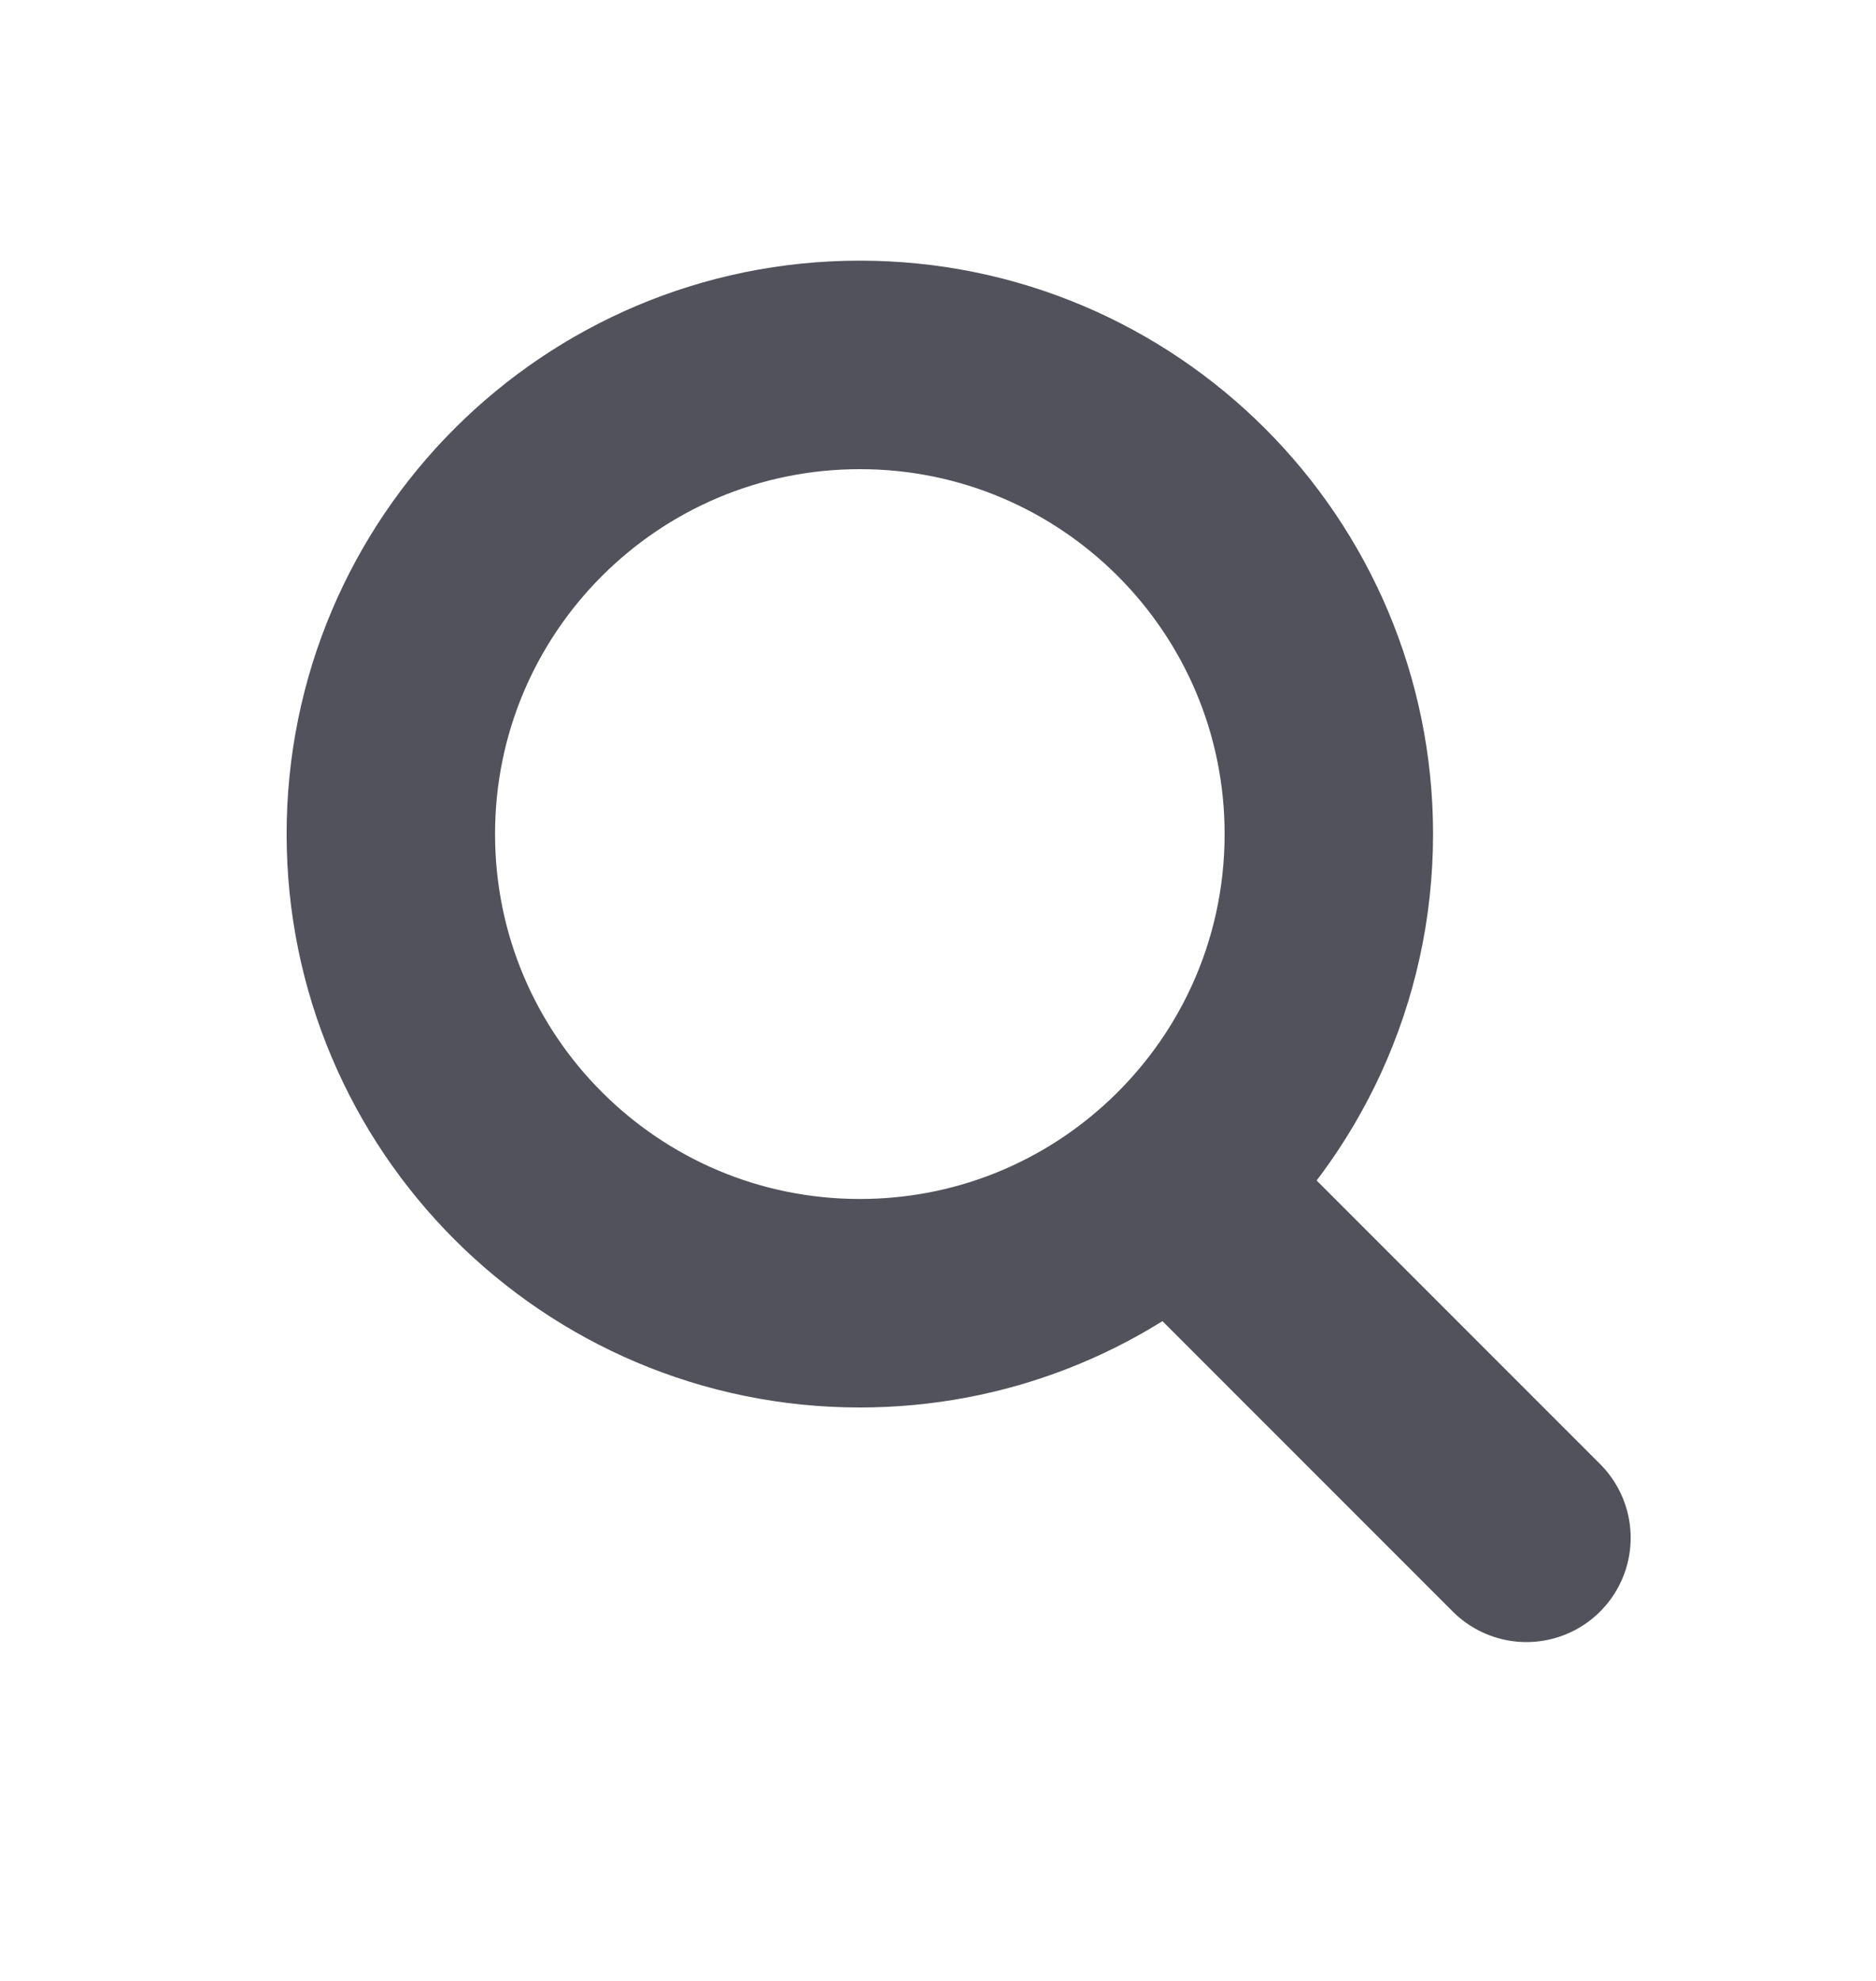 <svg width="18" height="19" viewBox="0 0 18 19" fill="none" xmlns="http://www.w3.org/2000/svg">
<path d="M11.25 11.354C12.171 10.53 12.75 9.333 12.75 8C12.75 5.515 10.735 3.5 8.25 3.5C5.765 3.5 3.75 5.515 3.75 8C3.75 10.485 5.765 12.5 8.25 12.5C9.403 12.5 10.454 12.067 11.25 11.354ZM11.25 11.354L14.646 14.75" stroke="#52525C" stroke-width="2" stroke-linecap="round" stroke-linejoin="round"/>
</svg>
